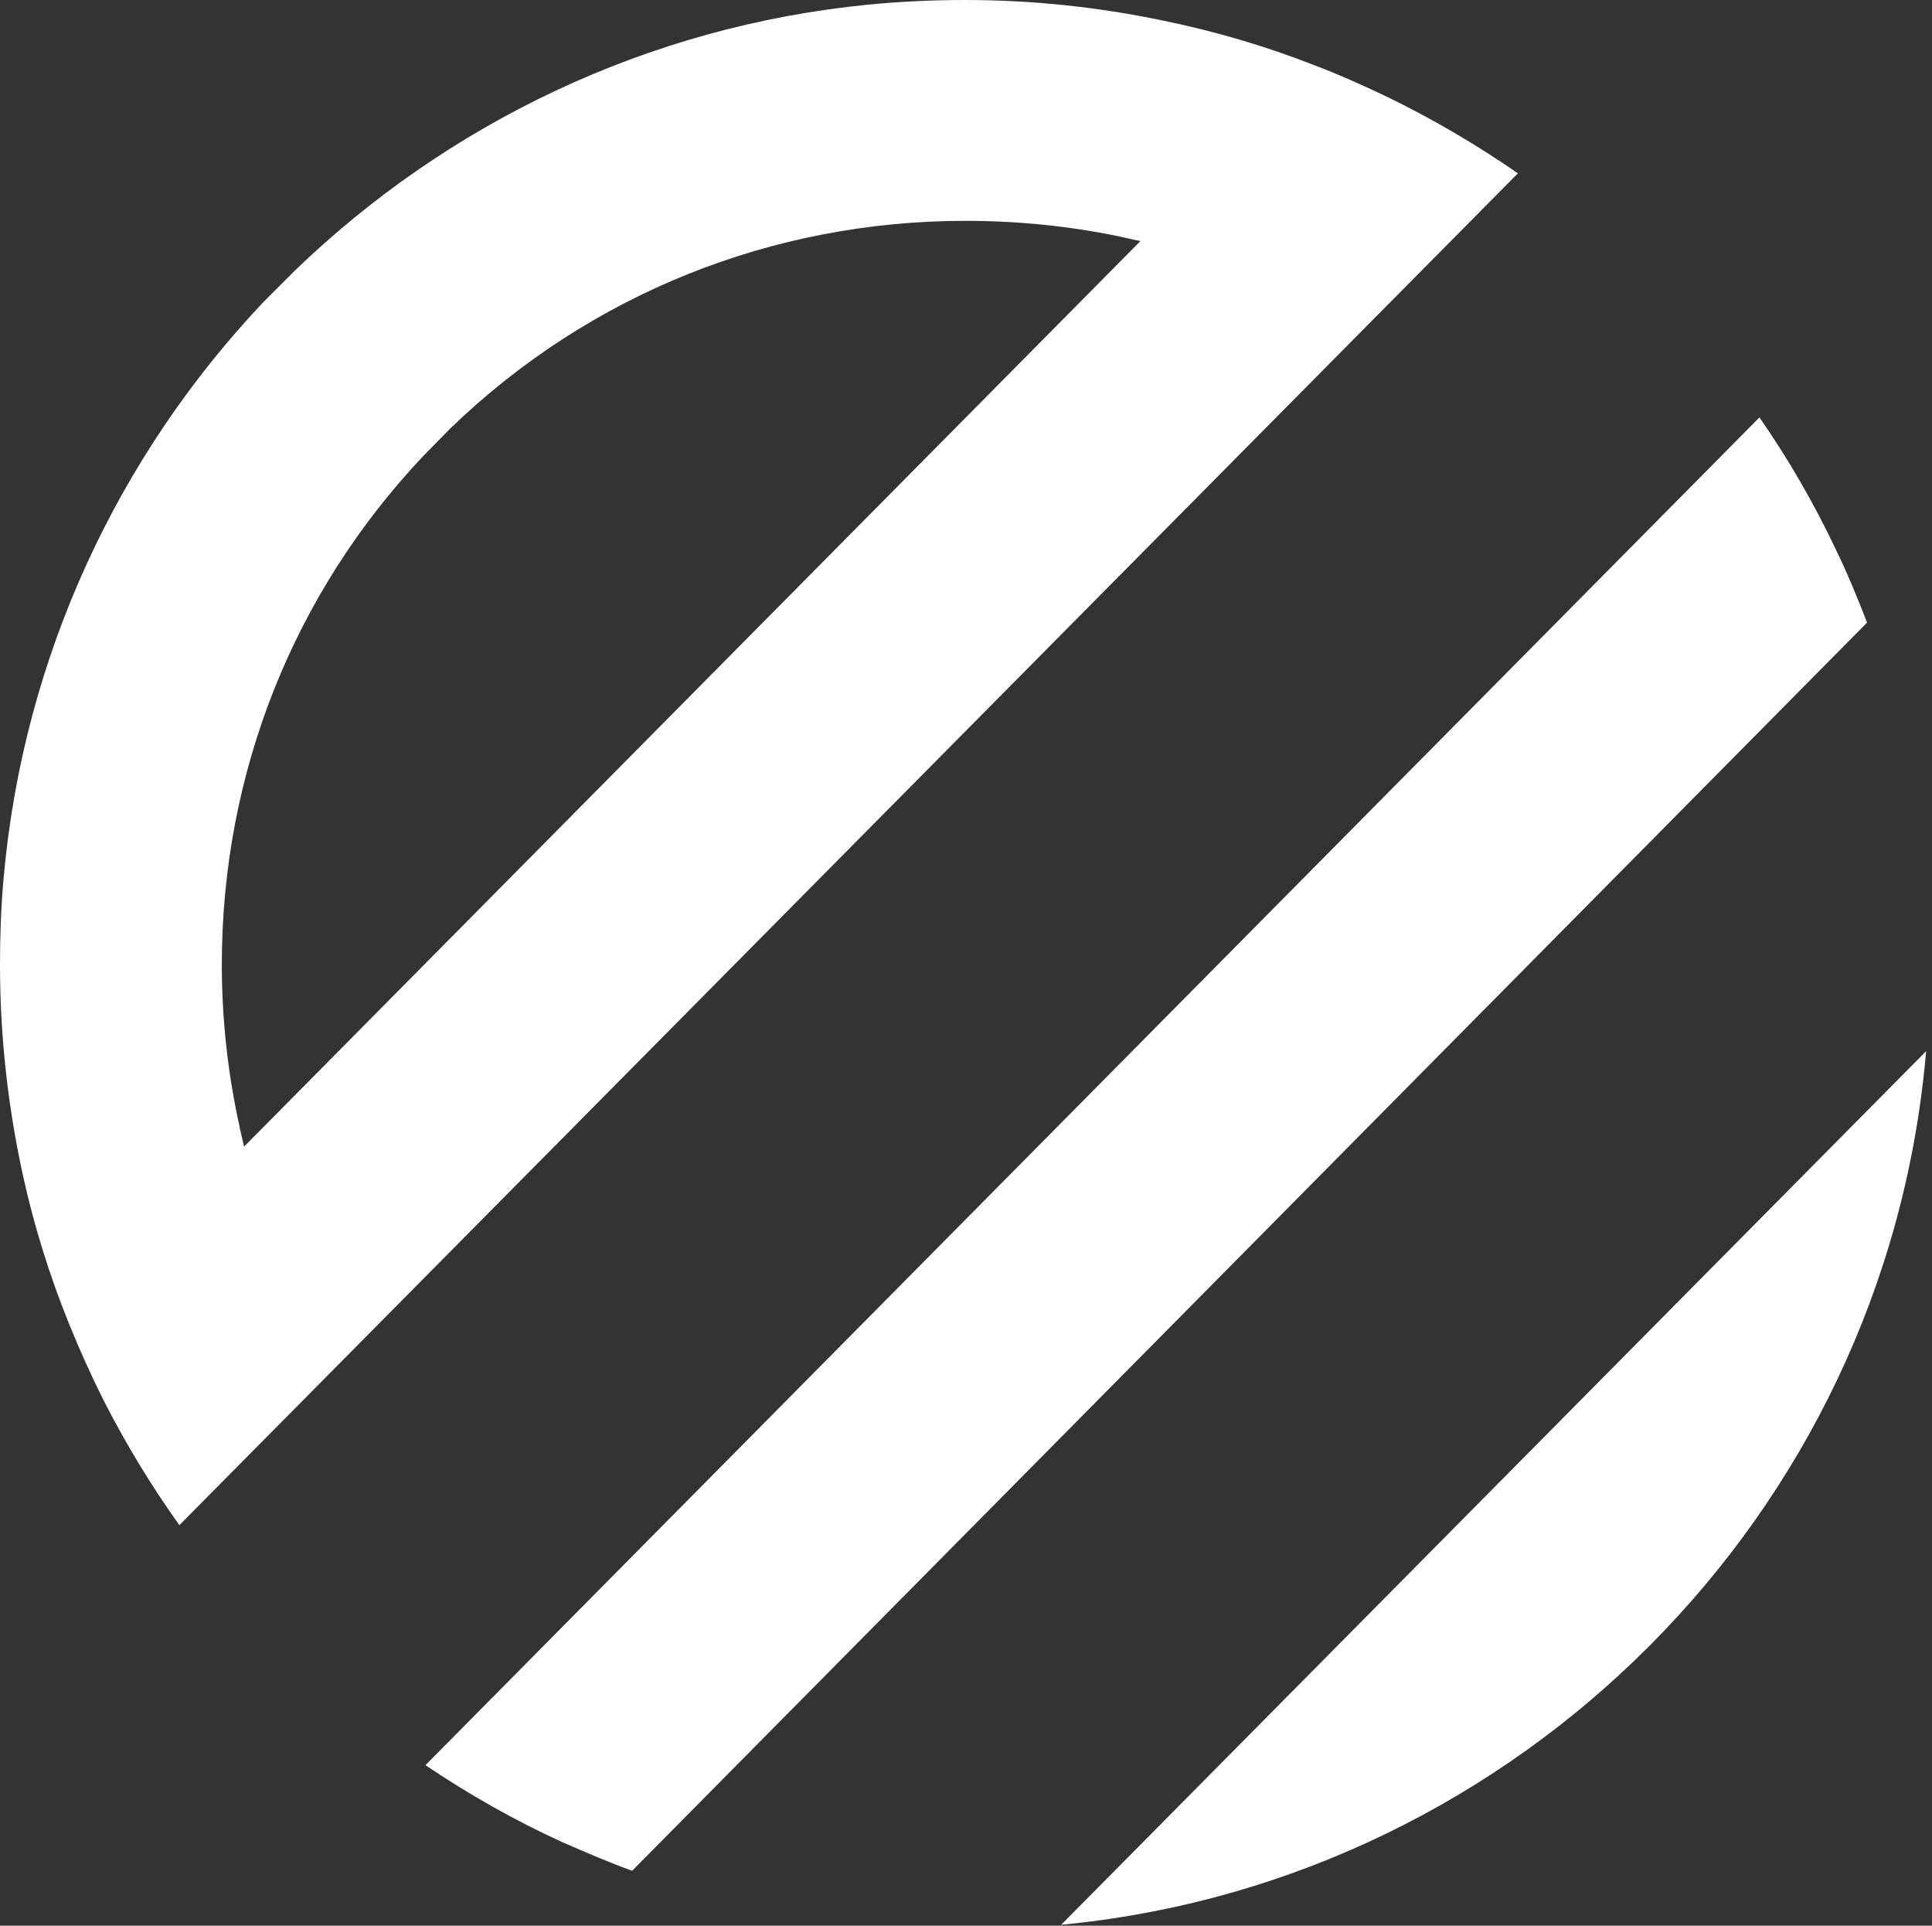 <svg width="298" height="297" viewBox="0 0 298 297" fill="none" xmlns="http://www.w3.org/2000/svg">
<rect x="0" y="0" width="298" height="297" fill="#333333" stroke="none"/>
<path d="M297.104 162.113C297.104 162.347 297.026 162.659 297.026 162.893C290.557 234.051 233.973 289.543 165.075 296.714C164.607 296.792 164.14 296.792 163.672 296.87L297.104 162.113Z" fill="white"/>
<path d="M214.176 15.042C210.435 13.25 206.616 11.535 202.719 10.054C195.159 7.092 187.209 4.754 179.104 3.118C169.361 1.091 159.229 0 148.864 0C143.875 0 138.965 0.234 134.055 0.701C99.762 4.053 68.976 19.095 45.516 41.697L45.438 41.775C43.88 43.334 42.321 44.893 40.762 46.452L40.684 46.53C18.316 70.145 3.585 101.165 0.546 135.536C0.156 139.901 0 144.343 0 148.786C0 159.931 1.247 170.764 3.507 181.13C5.222 189.002 7.638 196.718 10.6 204.044C12.236 208.097 14.029 212.072 15.977 215.969C19.407 222.672 23.304 229.141 27.668 235.22L52.141 210.513L209.656 51.44L234.129 26.733C227.816 22.369 221.191 18.471 214.176 15.042ZM37.645 176.844C37.411 175.83 37.177 174.817 36.943 173.804V173.726C35.15 165.62 34.215 157.203 34.215 148.786C34.215 119.325 45.205 91.578 65.313 70.301L65.391 70.223L69.444 66.092L69.522 66.014C90.955 45.361 119.091 34.059 148.941 34.059C156.813 34.059 164.685 34.839 172.323 36.398C173.492 36.631 174.661 36.943 175.908 37.177L37.645 176.844Z" fill="white"/>
<path d="M97.502 288.53C93.839 287.205 90.253 285.646 86.668 284.088C79.342 280.736 72.327 276.761 65.625 272.241L271.384 64.378C275.826 70.769 279.801 77.627 283.152 84.72C284.945 88.383 286.504 92.202 287.985 96.021L97.502 288.53Z" fill="white"/>
</svg>
